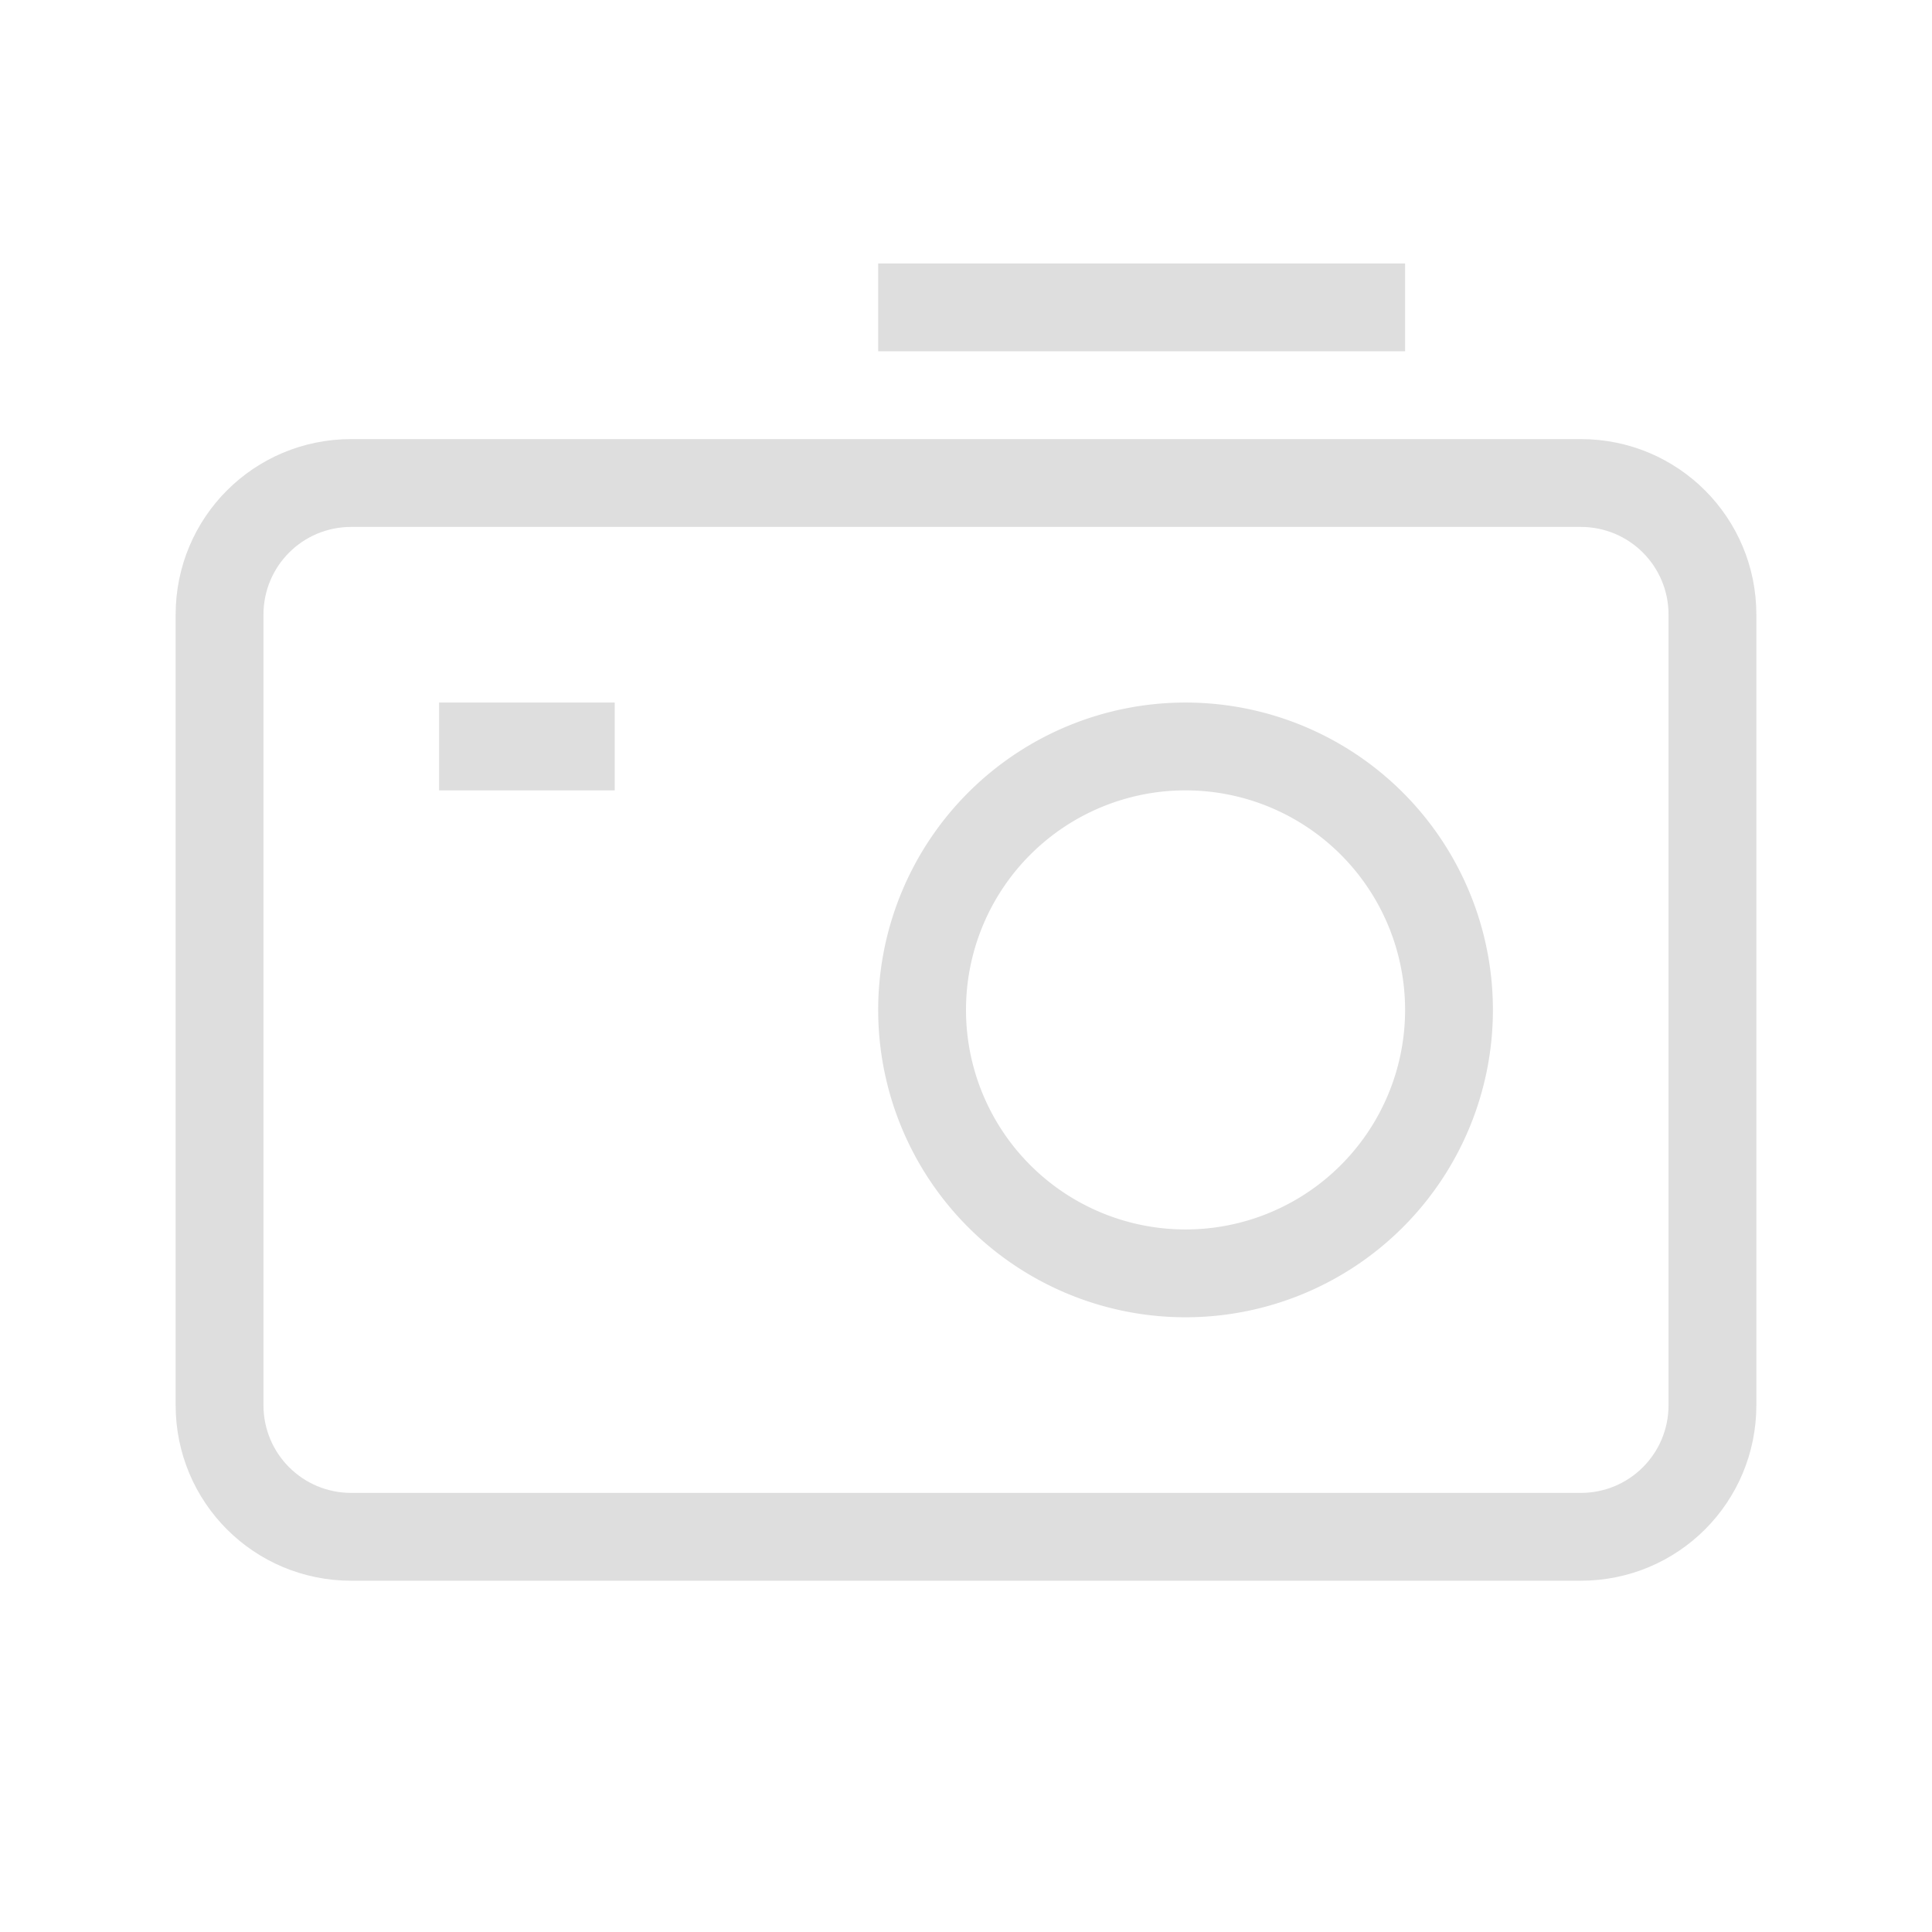 <svg xmlns="http://www.w3.org/2000/svg" width="22" height="22">
<defs>
<style id="current-color-scheme" type="text/css">
.ColorScheme-Text{color:#dedede}
</style>
</defs>
<g fill="currentColor" class="ColorScheme-Text" transform="translate(3 2)">
<path d="M10.5 6A3.5 3.5 0 0 0 7 9.5a3.5 3.5 0 0 0 3.5 3.5A3.5 3.5 0 0 0 14 9.5 3.5 3.5 0 0 0 10.5 6m0 1A2.5 2.5 0 0 1 13 9.5a2.5 2.5 0 0 1-2.5 2.5A2.5 2.5 0 0 1 8 9.5 2.5 2.5 0 0 1 10.5 7"/>
<path d="M1 3c-1.108 0-2 .892-2 2v9c0 1.108.892 2 2 2h14c1.108 0 2-.892 2-2V5c0-1.108-.892-2-2-2zm0 1h14c.554 0 1 .446 1 1v9c0 .554-.446 1-1 1H1c-.554 0-1-.446-1-1V5c0-.554.446-1 1-1"/>
<rect width="6" height="1" x="7" y="1" rx="0" ry="0"/>
<rect width="2" height="1" x="2" y="6" rx="0" ry="0"/>
</g>
</svg>
